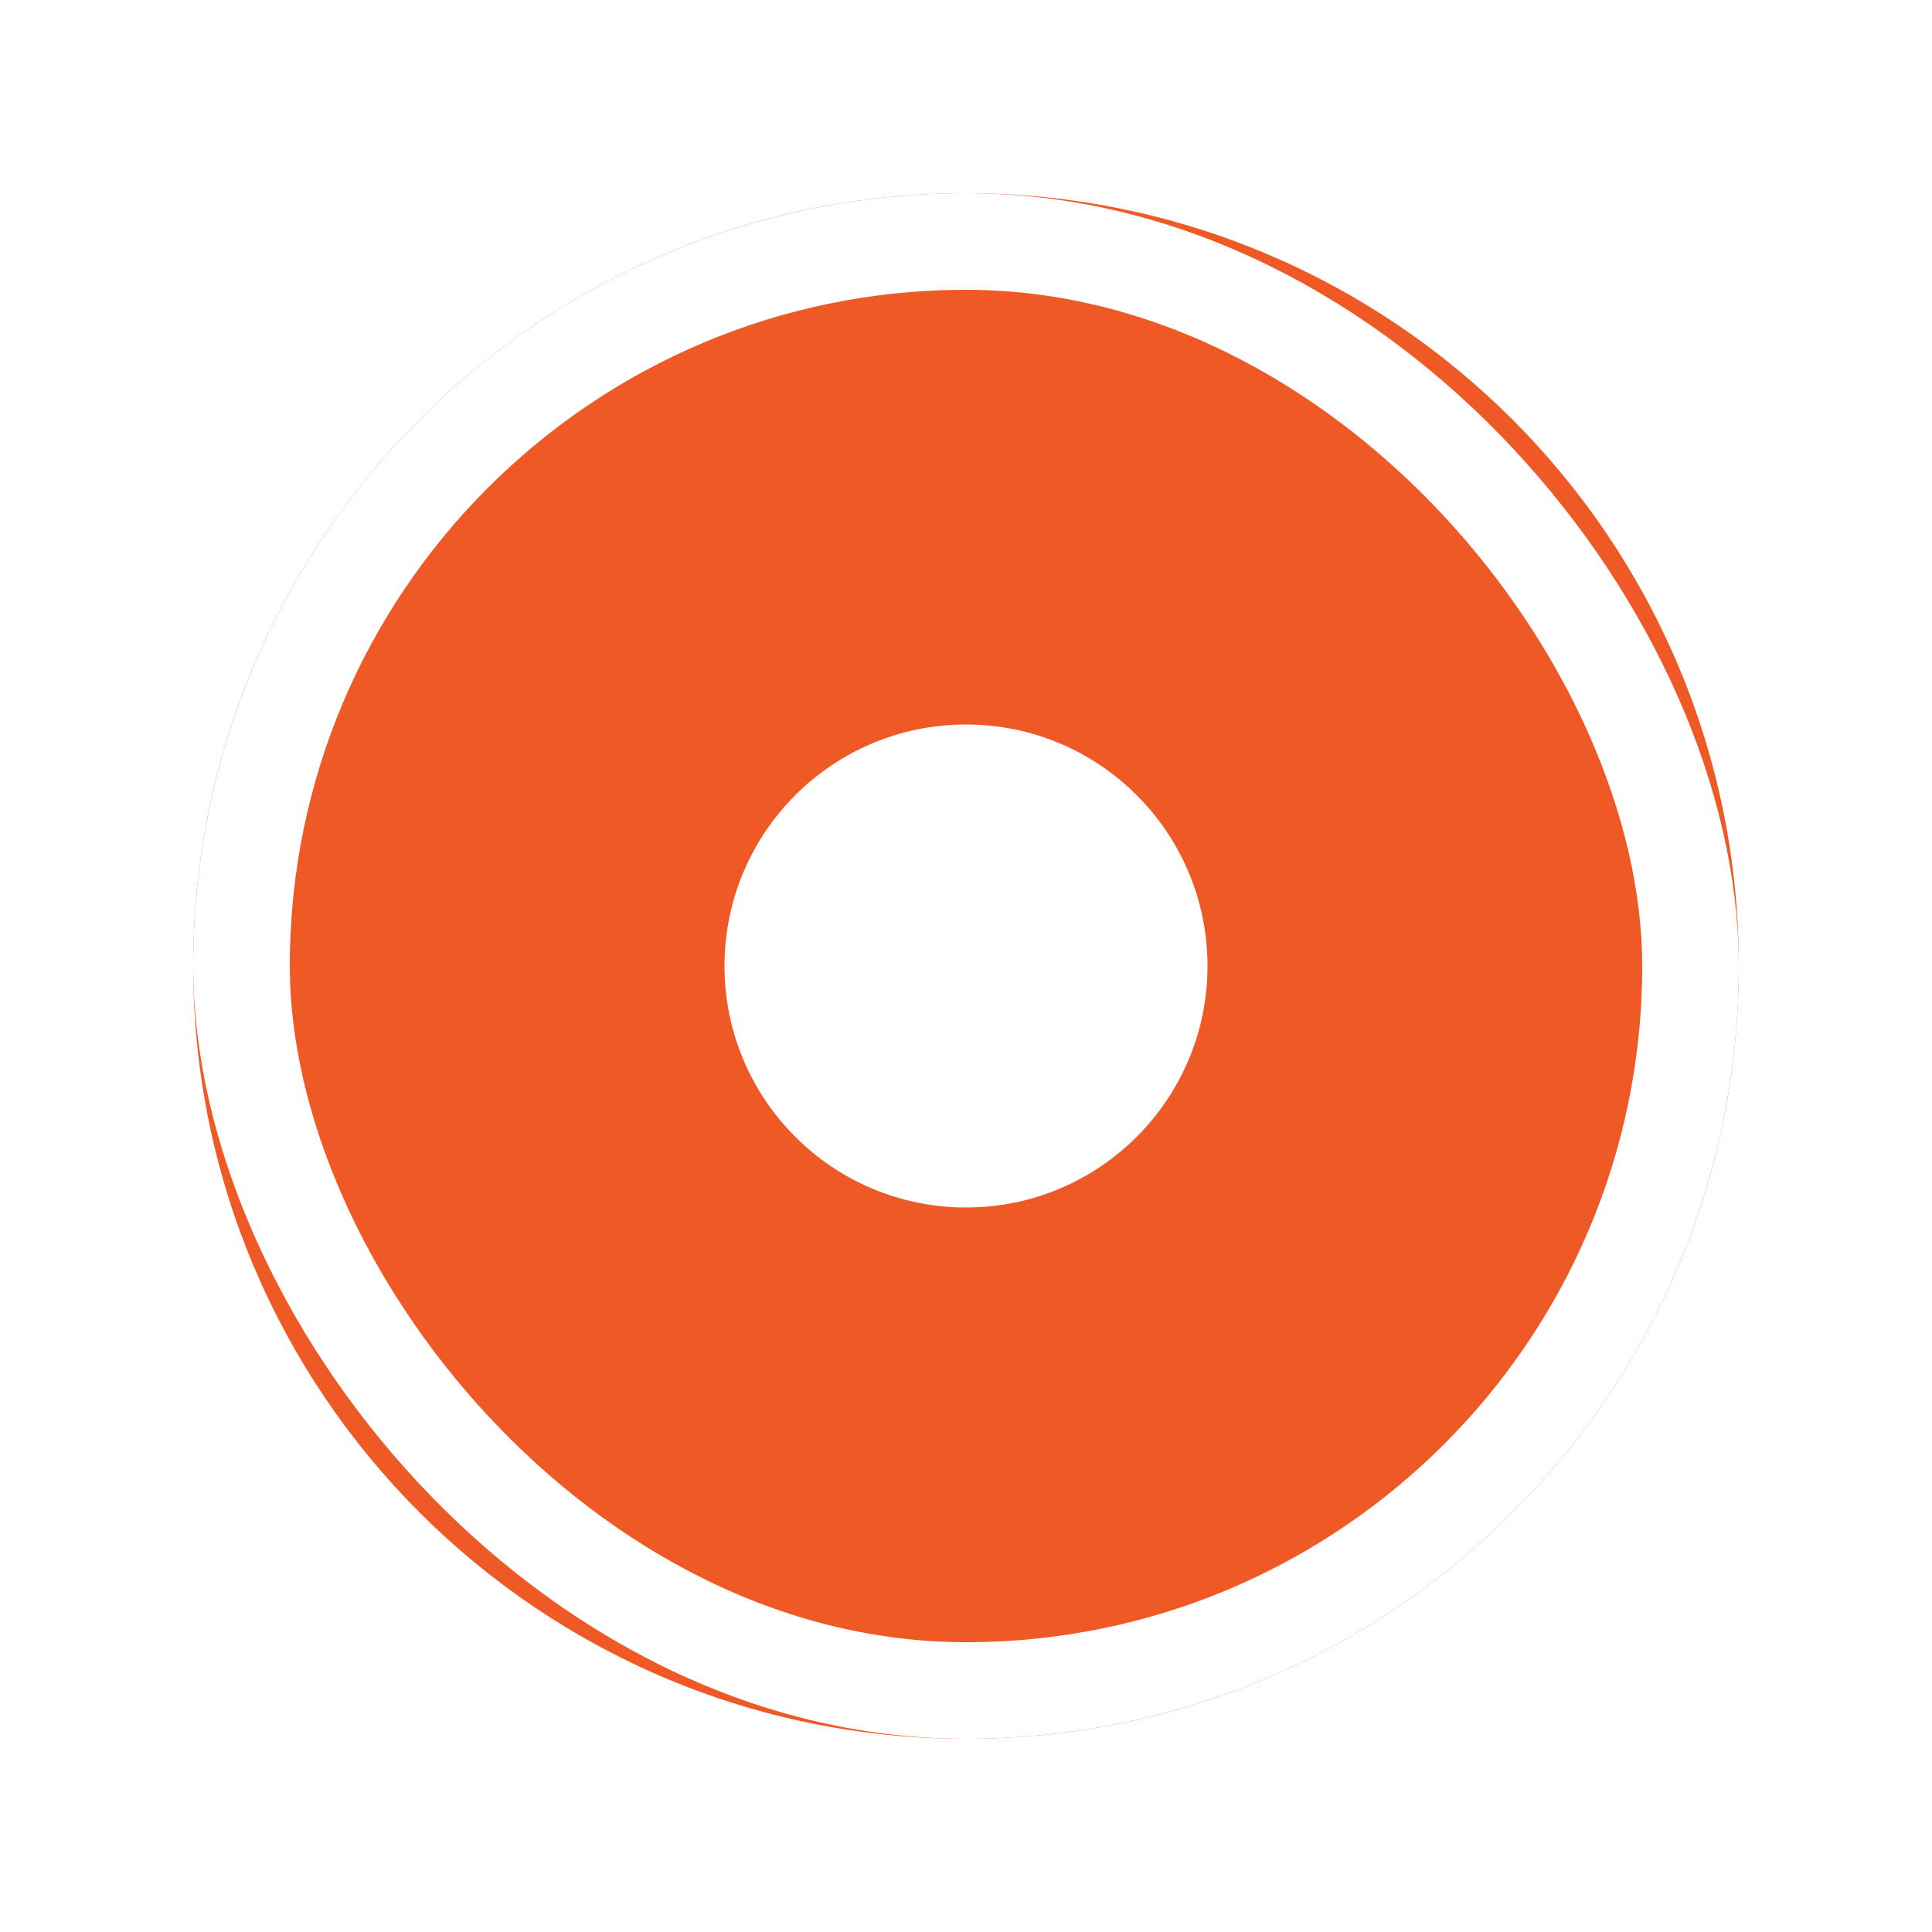 <svg width="40" height="40" viewBox="0 0 40 40" fill="none" xmlns="http://www.w3.org/2000/svg">
<g filter="url(#filter0_d_1045_9304)">
<path d="M4 20C4 11.163 11.163 4 20 4C28.837 4 36 11.163 36 20C36 28.837 28.837 36 20 36C11.163 36 4 28.837 4 20Z" fill="#EF5926"/>
<rect x="5" y="5" width="30" height="30" rx="15" fill="#EF5926"/>
<circle cx="20" cy="20" r="5" fill="white"/>
<rect x="5" y="5" width="30" height="30" rx="15" stroke="white" stroke-width="2"/>
</g>
<defs>
<filter id="filter0_d_1045_9304" x="0" y="0" width="40" height="40" filterUnits="userSpaceOnUse" color-interpolation-filters="sRGB">
<feFlood flood-opacity="0" result="BackgroundImageFix"/>
<feColorMatrix in="SourceAlpha" type="matrix" values="0 0 0 0 0 0 0 0 0 0 0 0 0 0 0 0 0 0 127 0" result="hardAlpha"/>
<feMorphology radius="4" operator="dilate" in="SourceAlpha" result="effect1_dropShadow_1045_9304"/>
<feOffset/>
<feColorMatrix type="matrix" values="0 0 0 0 0.937 0 0 0 0 0.349 0 0 0 0 0.149 0 0 0 0.21 0"/>
<feBlend mode="normal" in2="BackgroundImageFix" result="effect1_dropShadow_1045_9304"/>
<feBlend mode="normal" in="SourceGraphic" in2="effect1_dropShadow_1045_9304" result="shape"/>
</filter>
</defs>
</svg>

